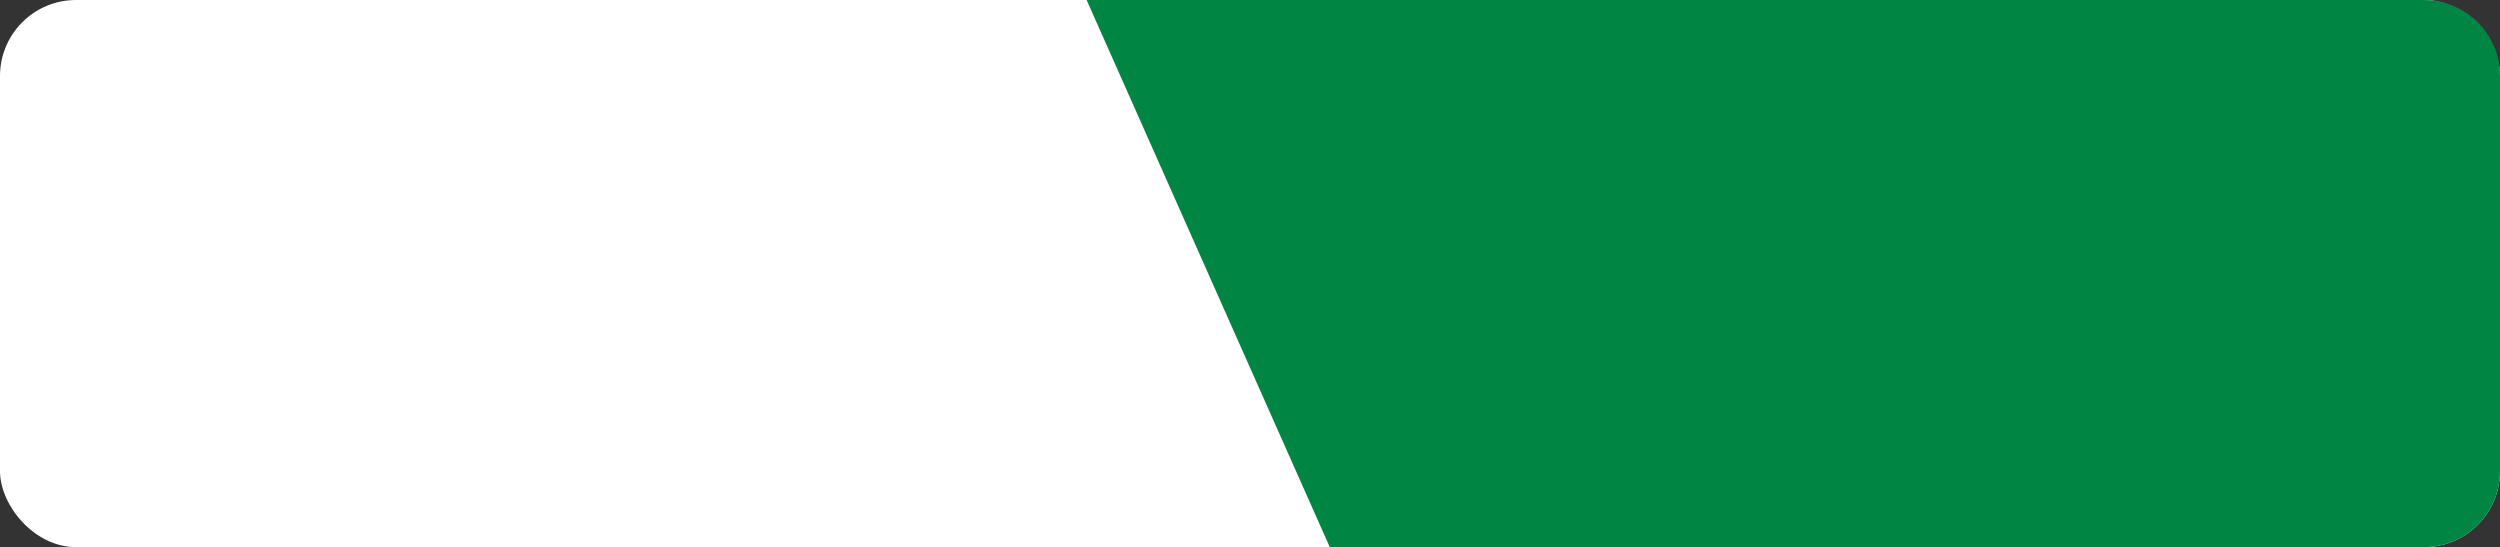 <svg width="329" height="72" viewBox="0 0 329 72" fill="none" xmlns="http://www.w3.org/2000/svg">
<rect x="0" y="0" width="329" height="72" fill="#333333" stroke="none"/>
<rect width="329" height="72" rx="10" fill="white"/>
<path d="M143 0H319C324.523 0 329 4.477 329 10V62C329 67.523 324.523 72 319 72H175L143 0Z" fill="#008542"/>
</svg>
